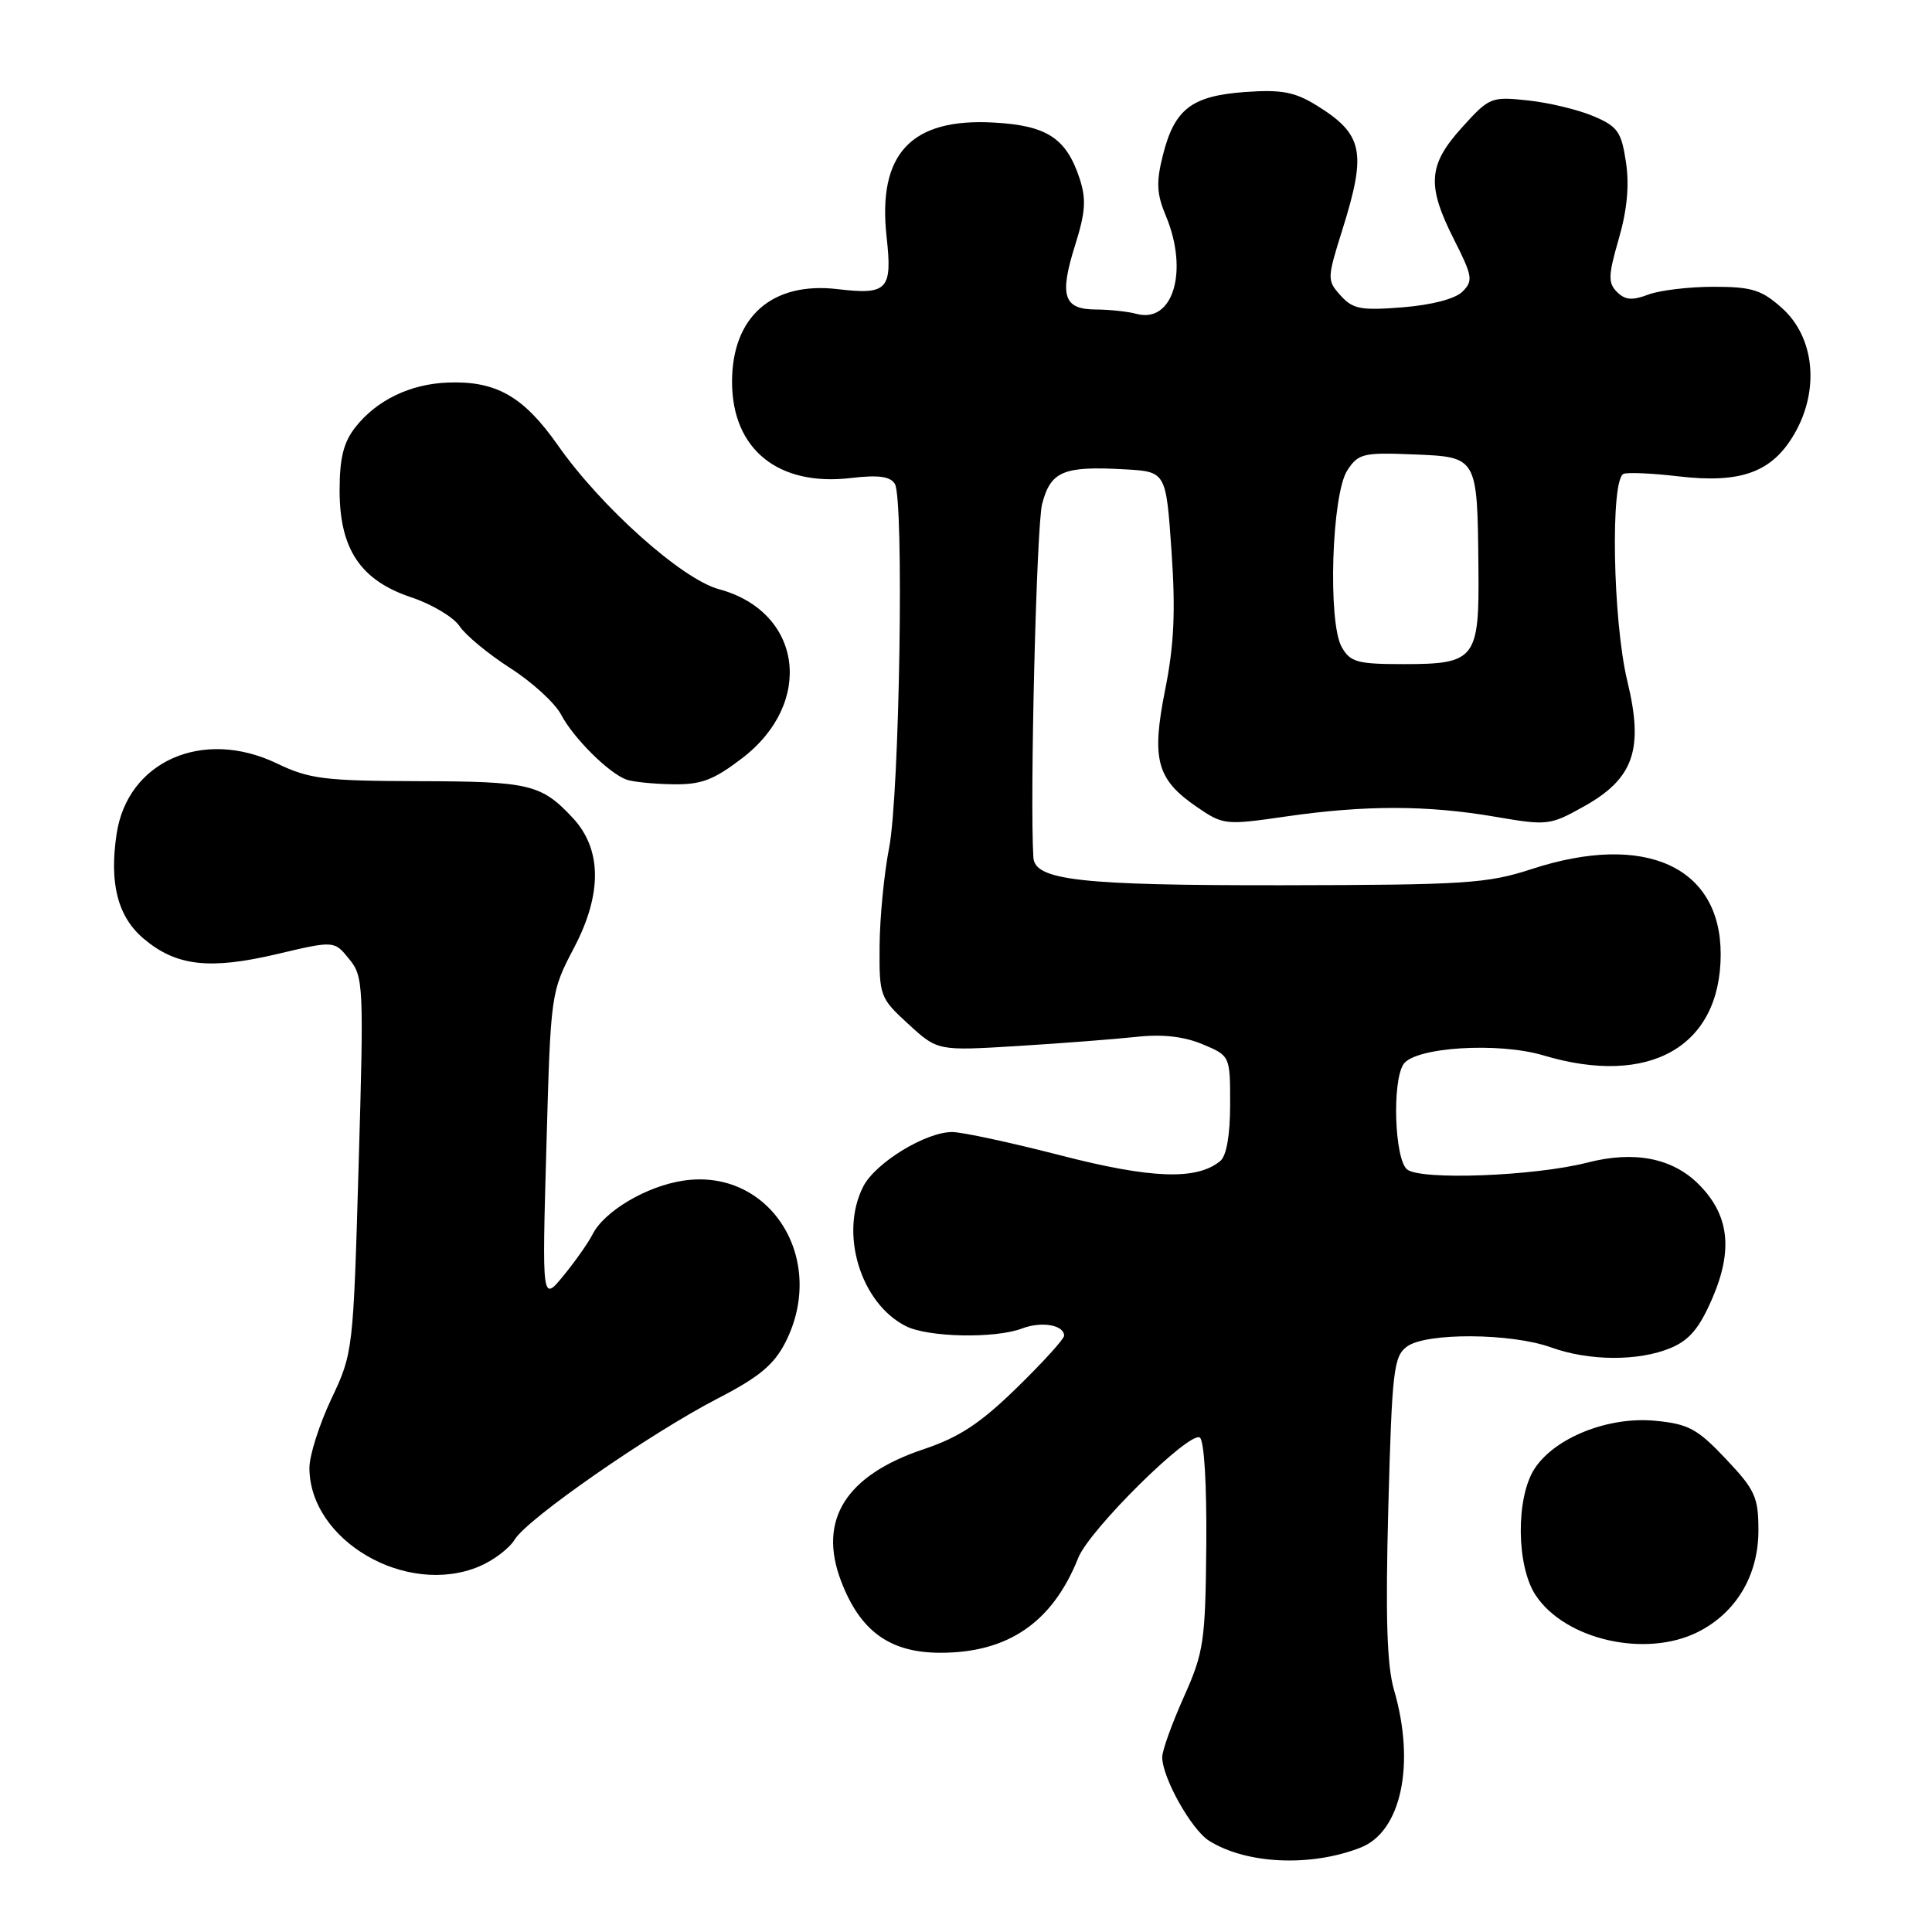 <?xml version="1.0" encoding="UTF-8" standalone="no"?>
<!DOCTYPE svg PUBLIC "-//W3C//DTD SVG 1.1//EN" "http://www.w3.org/Graphics/SVG/1.1/DTD/svg11.dtd" >
<svg xmlns="http://www.w3.org/2000/svg" xmlns:xlink="http://www.w3.org/1999/xlink" version="1.1" viewBox="0 0 256 256">
 <g >
 <path fill="currentColor"
d=" M 180.30 244.81 C 185.68 242.70 187.58 233.73 184.71 223.91 C 183.77 220.67 183.57 214.26 183.96 199.67 C 184.45 181.54 184.67 179.71 186.44 178.42 C 188.98 176.56 200.22 176.63 205.50 178.53 C 210.57 180.36 217.12 180.39 221.36 178.62 C 223.86 177.58 225.19 175.99 226.91 171.99 C 229.67 165.57 229.11 160.95 225.08 156.92 C 221.59 153.43 216.54 152.45 210.33 154.05 C 203.30 155.85 188.22 156.42 186.44 154.95 C 184.80 153.59 184.44 143.43 185.95 141.04 C 187.39 138.76 198.49 138.05 204.50 139.84 C 218.59 144.06 228.00 138.68 228.00 126.43 C 228.00 114.81 217.95 110.27 203.00 115.14 C 197.06 117.08 194.22 117.26 169.86 117.30 C 143.19 117.33 137.12 116.65 136.93 113.63 C 136.44 106.02 137.34 69.58 138.09 66.76 C 139.23 62.43 140.90 61.73 149.05 62.19 C 154.50 62.50 154.50 62.50 155.23 73.00 C 155.78 80.94 155.58 85.41 154.40 91.34 C 152.54 100.64 153.25 103.28 158.61 106.94 C 162.08 109.32 162.38 109.35 170.39 108.19 C 180.87 106.67 189.11 106.68 198.10 108.22 C 205.03 109.41 205.38 109.37 209.87 106.86 C 216.49 103.17 217.83 99.30 215.63 90.25 C 213.70 82.27 213.36 63.38 215.15 62.78 C 215.78 62.57 219.01 62.72 222.33 63.11 C 230.67 64.10 234.81 62.59 237.76 57.50 C 241.14 51.68 240.45 44.68 236.11 40.81 C 233.42 38.40 232.12 38.00 227.05 38.00 C 223.79 38.00 219.90 38.47 218.39 39.04 C 216.29 39.84 215.33 39.76 214.26 38.69 C 213.06 37.49 213.10 36.48 214.49 31.67 C 215.60 27.86 215.91 24.57 215.45 21.49 C 214.84 17.45 214.35 16.75 211.13 15.39 C 209.13 14.54 205.24 13.60 202.47 13.31 C 197.59 12.78 197.34 12.88 193.72 16.89 C 189.22 21.87 189.03 24.56 192.68 31.77 C 195.12 36.59 195.22 37.21 193.79 38.64 C 192.83 39.60 189.72 40.41 185.86 40.72 C 180.33 41.16 179.26 40.96 177.64 39.16 C 175.83 37.15 175.83 36.94 177.89 30.38 C 181.11 20.11 180.63 17.79 174.46 13.97 C 171.54 12.17 169.81 11.85 164.98 12.19 C 157.89 12.71 155.63 14.44 154.09 20.56 C 153.18 24.15 153.26 25.69 154.49 28.62 C 157.53 35.91 155.44 42.89 150.60 41.59 C 149.45 41.28 147.02 41.02 145.22 41.01 C 140.92 41.00 140.34 39.21 142.46 32.48 C 143.84 28.10 143.95 26.39 143.05 23.64 C 141.28 18.30 138.73 16.63 131.69 16.24 C 120.72 15.62 116.26 20.38 117.48 31.40 C 118.26 38.40 117.60 39.10 110.98 38.31 C 102.32 37.29 97.00 41.96 97.00 50.59 C 97.00 59.53 103.11 64.48 112.75 63.34 C 116.37 62.91 117.96 63.12 118.57 64.11 C 119.81 66.12 119.20 105.26 117.81 112.36 C 117.15 115.74 116.58 121.57 116.55 125.33 C 116.50 132.01 116.59 132.23 120.37 135.70 C 124.24 139.25 124.24 139.25 134.87 138.60 C 140.72 138.24 147.79 137.69 150.58 137.39 C 154.00 137.01 156.85 137.33 159.33 138.36 C 163.00 139.90 163.00 139.90 163.00 146.33 C 163.00 150.38 162.52 153.15 161.70 153.83 C 158.60 156.41 152.57 156.20 140.52 153.09 C 133.93 151.39 127.47 150.00 126.16 150.00 C 122.66 150.00 116.02 154.06 114.40 157.19 C 111.20 163.39 114.02 172.68 120.03 175.72 C 122.98 177.21 131.84 177.39 135.43 176.03 C 138.01 175.05 141.00 175.56 141.00 176.99 C 141.00 177.42 138.19 180.52 134.75 183.87 C 129.91 188.60 127.12 190.44 122.41 192.02 C 112.06 195.48 108.35 201.40 111.45 209.51 C 113.99 216.17 117.93 219.00 124.62 219.00 C 133.61 219.00 139.48 214.95 142.88 206.41 C 144.36 202.69 157.57 189.62 158.98 190.48 C 159.56 190.85 159.91 196.70 159.84 204.80 C 159.72 217.56 159.51 218.94 156.85 224.89 C 155.28 228.40 154.00 231.97 154.00 232.82 C 154.00 235.55 157.87 242.45 160.22 243.92 C 165.18 247.02 173.71 247.40 180.30 244.81 Z  M 224.98 216.25 C 230.05 213.70 233.00 208.75 233.00 202.79 C 233.00 198.38 232.57 197.42 228.68 193.31 C 224.91 189.32 223.73 188.68 219.33 188.26 C 213.15 187.66 206.04 190.48 203.35 194.59 C 200.84 198.42 200.91 207.51 203.49 211.39 C 207.42 217.30 218.08 219.71 224.98 216.25 Z  M 63.48 207.57 C 65.35 206.79 67.48 205.18 68.20 204.00 C 69.88 201.23 86.15 189.93 95.13 185.29 C 100.56 182.49 102.55 180.84 104.06 177.89 C 109.69 166.85 102.04 154.72 90.55 156.44 C 85.67 157.17 80.07 160.48 78.51 163.57 C 77.96 164.67 76.22 167.13 74.66 169.04 C 71.82 172.50 71.82 172.50 72.40 152.00 C 72.97 131.50 72.97 131.50 76.09 125.53 C 79.82 118.40 79.75 112.49 75.87 108.35 C 71.72 103.91 70.15 103.54 55.50 103.51 C 42.96 103.47 41.00 103.23 36.67 101.15 C 26.88 96.46 16.89 100.86 15.45 110.51 C 14.46 117.08 15.61 121.50 19.06 124.40 C 23.36 128.02 27.77 128.52 36.66 126.43 C 44.29 124.63 44.29 124.63 46.26 127.07 C 48.17 129.40 48.22 130.50 47.52 154.37 C 46.81 179.05 46.78 179.29 43.90 185.37 C 42.31 188.74 41.00 192.85 41.00 194.50 C 41.01 204.14 53.84 211.60 63.48 207.57 Z  M 98.32 100.48 C 107.96 93.12 106.31 81.05 95.26 78.07 C 90.36 76.75 79.66 67.19 73.92 59.00 C 69.37 52.52 65.75 50.45 59.36 50.69 C 54.37 50.87 49.91 53.02 47.09 56.61 C 45.52 58.60 45.00 60.70 45.00 64.99 C 45.00 72.77 47.78 76.91 54.50 79.15 C 57.23 80.06 60.11 81.78 60.90 82.98 C 61.70 84.18 64.73 86.68 67.63 88.54 C 70.53 90.40 73.56 93.17 74.36 94.71 C 75.97 97.78 80.65 102.44 83.00 103.30 C 83.83 103.60 86.57 103.88 89.11 103.92 C 92.90 103.99 94.52 103.38 98.32 100.48 Z  M 177.79 85.75 C 175.92 82.48 176.45 65.48 178.53 62.32 C 179.98 60.10 180.64 59.94 187.26 60.21 C 195.81 60.56 195.75 60.45 195.90 75.18 C 196.03 87.35 195.52 88.00 185.96 88.00 C 179.86 88.00 178.92 87.74 177.79 85.75 Z "/>
</g>
</svg>